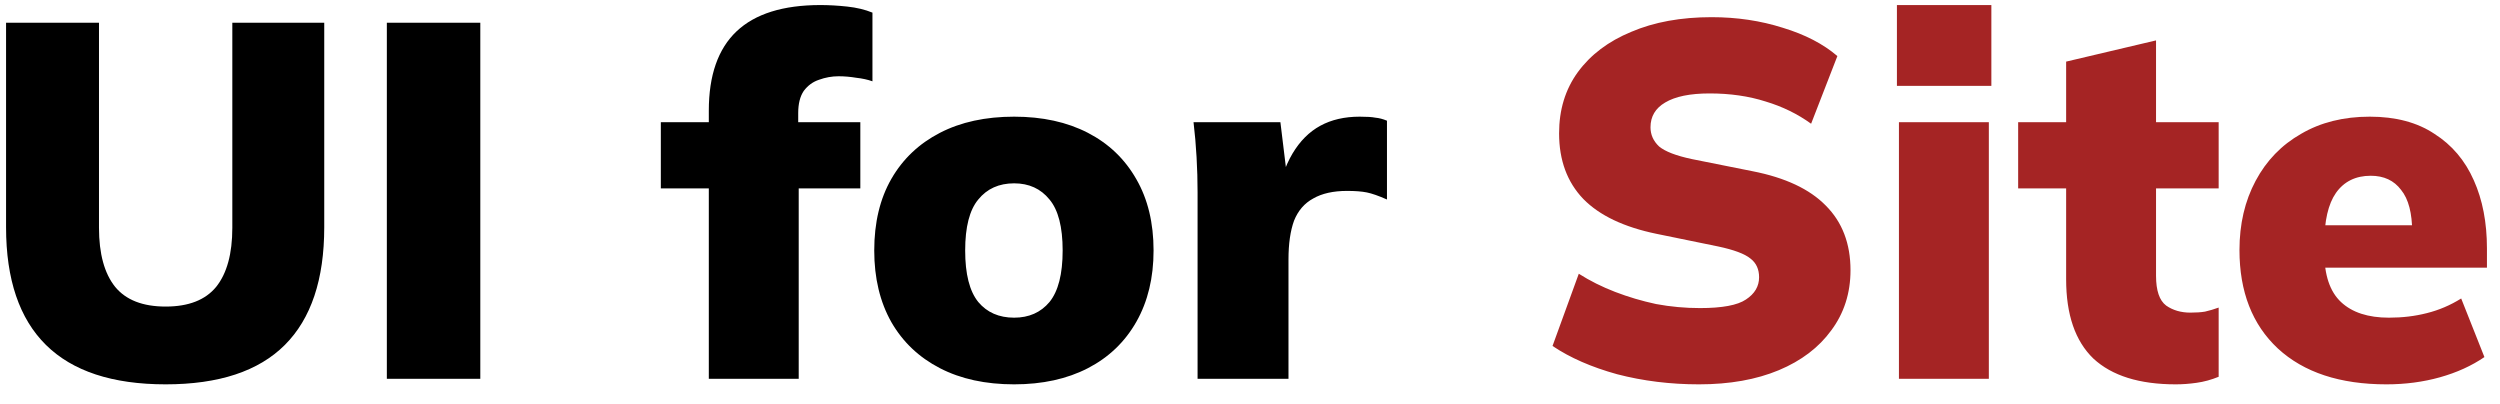 <svg width="99" height="16" viewBox="0 0 99 16" fill="none" xmlns="http://www.w3.org/2000/svg">
<path d="M6.56 15.22C4.453 15.22 2.873 14.7 1.82 13.66C0.767 12.62 0.24 11.067 0.24 9V0.9H3.92V9.02C3.92 10.047 4.133 10.827 4.56 11.36C4.987 11.88 5.653 12.14 6.56 12.14C7.467 12.14 8.133 11.88 8.56 11.36C8.987 10.827 9.2 10.047 9.2 9.02V0.9H12.84V9C12.84 11.067 12.32 12.62 11.28 13.66C10.24 14.7 8.667 15.22 6.56 15.22ZM15.319 15V0.9H19.02V15H15.319ZM28.069 15V7.46H26.169V4.84H29.069L28.069 5.76V4.38C28.069 2.98 28.436 1.933 29.169 1.24C29.903 0.547 31.009 0.2 32.489 0.2C32.823 0.2 33.176 0.22 33.549 0.26C33.923 0.3 34.256 0.38 34.549 0.5V3.22C34.363 3.153 34.149 3.107 33.909 3.08C33.669 3.04 33.436 3.02 33.209 3.02C32.943 3.02 32.683 3.067 32.429 3.16C32.189 3.24 31.989 3.387 31.829 3.6C31.683 3.813 31.609 4.107 31.609 4.48V5.38L31.109 4.84H34.069V7.46H31.629V15H28.069ZM40.16 15.22C39.027 15.22 38.047 15.007 37.221 14.58C36.394 14.153 35.754 13.547 35.3 12.76C34.847 11.96 34.62 11.013 34.62 9.92C34.62 8.813 34.847 7.867 35.3 7.08C35.754 6.293 36.394 5.687 37.221 5.26C38.047 4.833 39.027 4.62 40.16 4.62C41.281 4.62 42.254 4.833 43.081 5.26C43.907 5.687 44.547 6.3 45.001 7.1C45.454 7.887 45.681 8.827 45.681 9.92C45.681 11 45.454 11.94 45.001 12.74C44.547 13.54 43.907 14.153 43.081 14.58C42.254 15.007 41.281 15.22 40.16 15.22ZM40.16 12.58C40.747 12.58 41.214 12.373 41.56 11.96C41.907 11.533 42.081 10.853 42.081 9.92C42.081 8.987 41.907 8.313 41.56 7.9C41.214 7.473 40.747 7.26 40.16 7.26C39.56 7.26 39.087 7.473 38.74 7.9C38.394 8.313 38.221 8.987 38.221 9.92C38.221 10.853 38.394 11.533 38.74 11.96C39.087 12.373 39.56 12.58 40.16 12.58ZM47.424 15V7.62C47.424 7.153 47.411 6.687 47.384 6.22C47.358 5.753 47.318 5.293 47.264 4.84H50.704L51.084 7.96H50.544C50.678 7.2 50.891 6.573 51.184 6.08C51.478 5.587 51.844 5.22 52.284 4.98C52.724 4.74 53.244 4.62 53.844 4.62C54.124 4.62 54.331 4.633 54.464 4.66C54.611 4.673 54.764 4.713 54.924 4.78V7.9C54.591 7.753 54.324 7.66 54.124 7.62C53.924 7.58 53.664 7.56 53.344 7.56C52.798 7.56 52.351 7.66 52.004 7.86C51.658 8.047 51.404 8.34 51.244 8.74C51.098 9.14 51.024 9.653 51.024 10.28V15H47.424Z" fill="black"/>
<path d="M67.28 15.22C66.146 15.22 65.066 15.087 64.04 14.82C63.026 14.54 62.173 14.167 61.48 13.7L62.52 10.84C62.96 11.12 63.44 11.36 63.96 11.56C64.48 11.76 65.02 11.92 65.58 12.04C66.153 12.147 66.733 12.2 67.32 12.2C68.2 12.2 68.806 12.087 69.14 11.86C69.486 11.633 69.66 11.34 69.66 10.98C69.66 10.66 69.546 10.413 69.32 10.24C69.093 10.053 68.666 9.893 68.04 9.76L65.6 9.26C64.306 8.993 63.34 8.533 62.7 7.88C62.06 7.213 61.74 6.347 61.74 5.28C61.74 4.347 61.986 3.54 62.48 2.86C62.986 2.167 63.693 1.633 64.6 1.26C65.506 0.873 66.566 0.68 67.78 0.68C68.78 0.68 69.72 0.82 70.6 1.1C71.48 1.367 72.2 1.74 72.76 2.22L71.72 4.9C71.186 4.513 70.586 4.22 69.92 4.02C69.253 3.807 68.513 3.7 67.7 3.7C66.926 3.7 66.34 3.82 65.94 4.06C65.553 4.287 65.36 4.613 65.36 5.04C65.36 5.333 65.473 5.587 65.7 5.8C65.94 6 66.373 6.167 67 6.3L69.4 6.78C70.693 7.033 71.66 7.487 72.3 8.14C72.953 8.793 73.28 9.647 73.28 10.7C73.28 11.607 73.026 12.4 72.52 13.08C72.026 13.76 71.333 14.287 70.44 14.66C69.546 15.033 68.493 15.22 67.28 15.22ZM75.198 15V4.84H78.758V15H75.198ZM75.118 3.4V0.2H78.858V3.4H75.118ZM86.159 15.22C84.719 15.22 83.633 14.88 82.899 14.2C82.179 13.507 81.819 12.46 81.819 11.06V7.46H79.919V4.84H81.819V2.44L85.379 1.6V4.84H87.859V7.46H85.379V10.92C85.379 11.507 85.513 11.9 85.779 12.1C86.046 12.287 86.366 12.38 86.739 12.38C86.966 12.38 87.159 12.367 87.319 12.34C87.493 12.3 87.673 12.247 87.859 12.18V14.92C87.566 15.04 87.273 15.12 86.979 15.16C86.699 15.2 86.426 15.22 86.159 15.22ZM94.503 15.22C92.663 15.22 91.23 14.747 90.203 13.8C89.19 12.853 88.683 11.553 88.683 9.9C88.683 8.873 88.896 7.96 89.323 7.16C89.75 6.36 90.35 5.74 91.123 5.3C91.896 4.847 92.803 4.62 93.843 4.62C94.87 4.62 95.723 4.847 96.403 5.3C97.096 5.74 97.616 6.353 97.963 7.14C98.31 7.913 98.483 8.813 98.483 9.84V10.6H91.663V8.92H95.863L95.523 9.2C95.523 8.44 95.376 7.88 95.083 7.52C94.803 7.147 94.403 6.96 93.883 6.96C93.283 6.96 92.823 7.187 92.503 7.64C92.196 8.08 92.043 8.747 92.043 9.64V10C92.043 10.893 92.263 11.547 92.703 11.96C93.143 12.373 93.776 12.58 94.603 12.58C95.136 12.58 95.636 12.52 96.103 12.4C96.583 12.28 97.036 12.087 97.463 11.82L98.383 14.14C97.876 14.487 97.29 14.753 96.623 14.94C95.956 15.127 95.25 15.22 94.503 15.22Z" fill="#A52424"/>
</svg>
